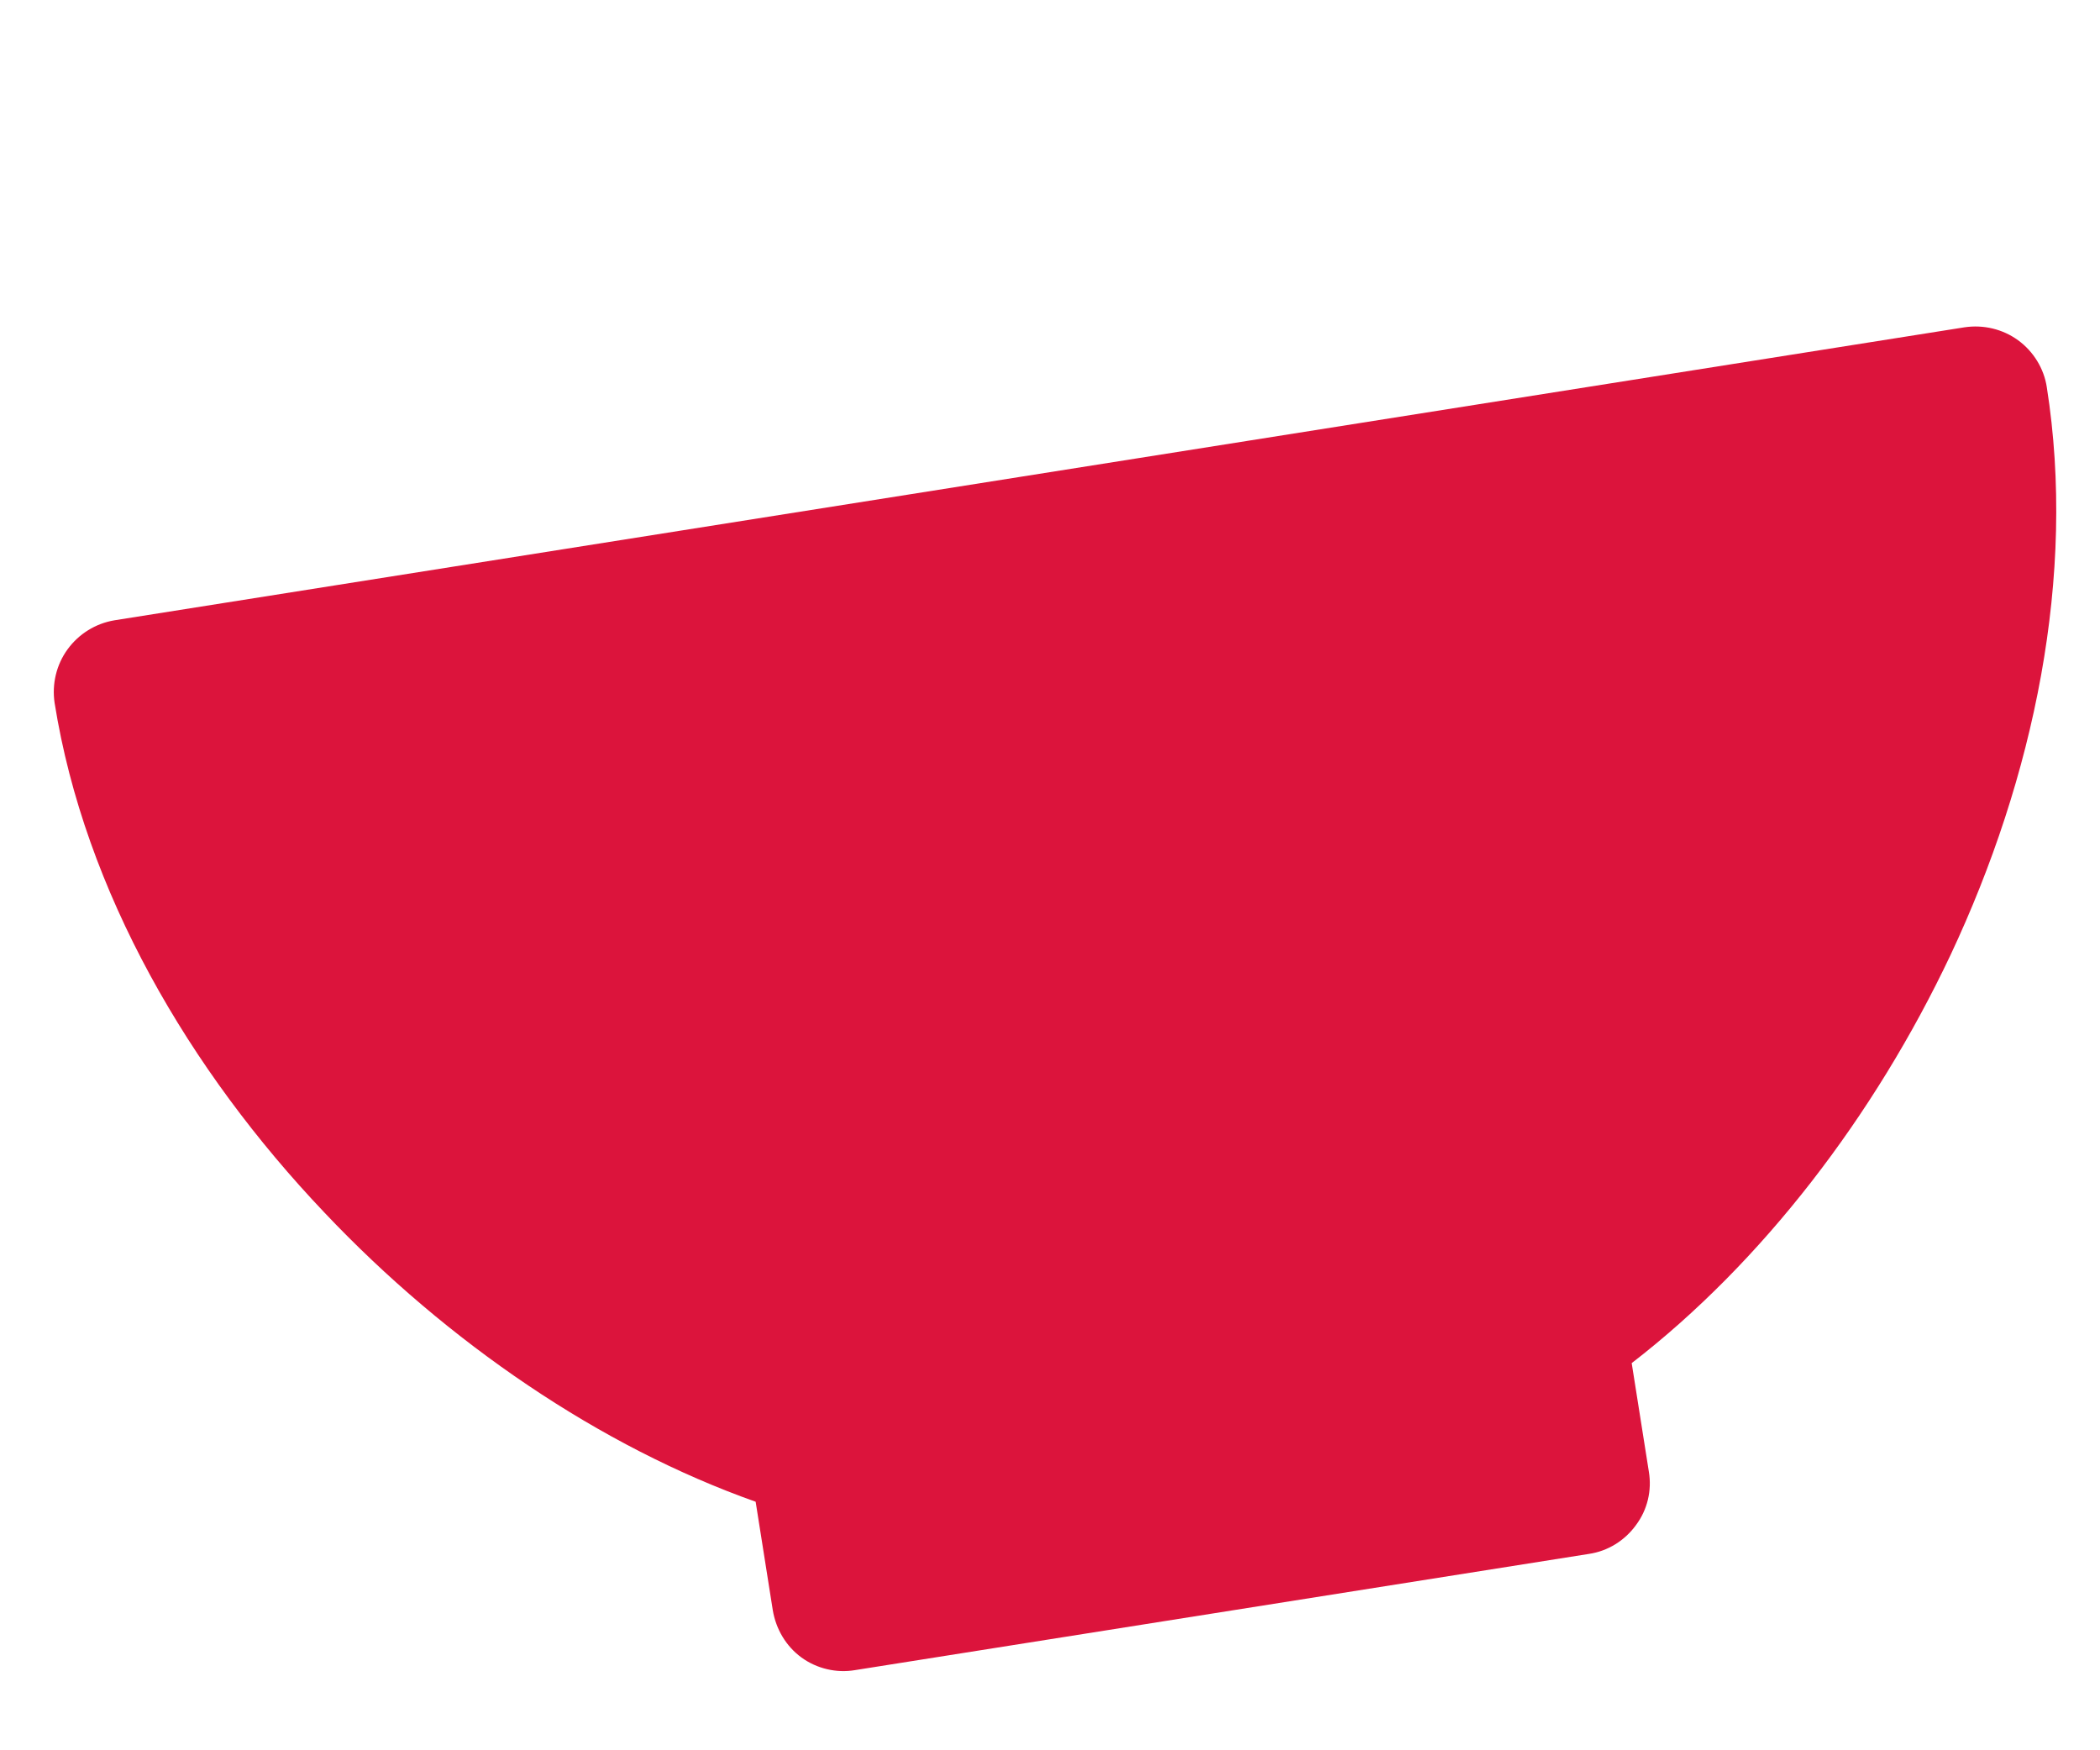 <?xml version="1.0" encoding="UTF-8" standalone="no"?><svg width='6' height='5' viewBox='0 0 6 5' fill='none' xmlns='http://www.w3.org/2000/svg'>
<path fill-rule='evenodd' clip-rule='evenodd' d='M0.156 2.008C0.148 1.954 0.161 1.899 0.193 1.855C0.225 1.811 0.273 1.781 0.327 1.772L5.613 0.935C5.667 0.927 5.722 0.94 5.766 0.972C5.81 1.004 5.84 1.053 5.848 1.106C5.933 1.645 5.811 2.222 5.573 2.728C5.355 3.189 5.034 3.607 4.662 3.894L4.711 4.204C4.72 4.258 4.707 4.313 4.674 4.357C4.642 4.401 4.594 4.431 4.54 4.439L2.443 4.771C2.39 4.78 2.334 4.767 2.29 4.735C2.246 4.703 2.217 4.654 2.208 4.6L2.159 4.29C1.716 4.133 1.279 3.836 0.927 3.464C0.541 3.058 0.242 2.547 0.156 2.008Z' fill='#DC143C'/>
</svg>
